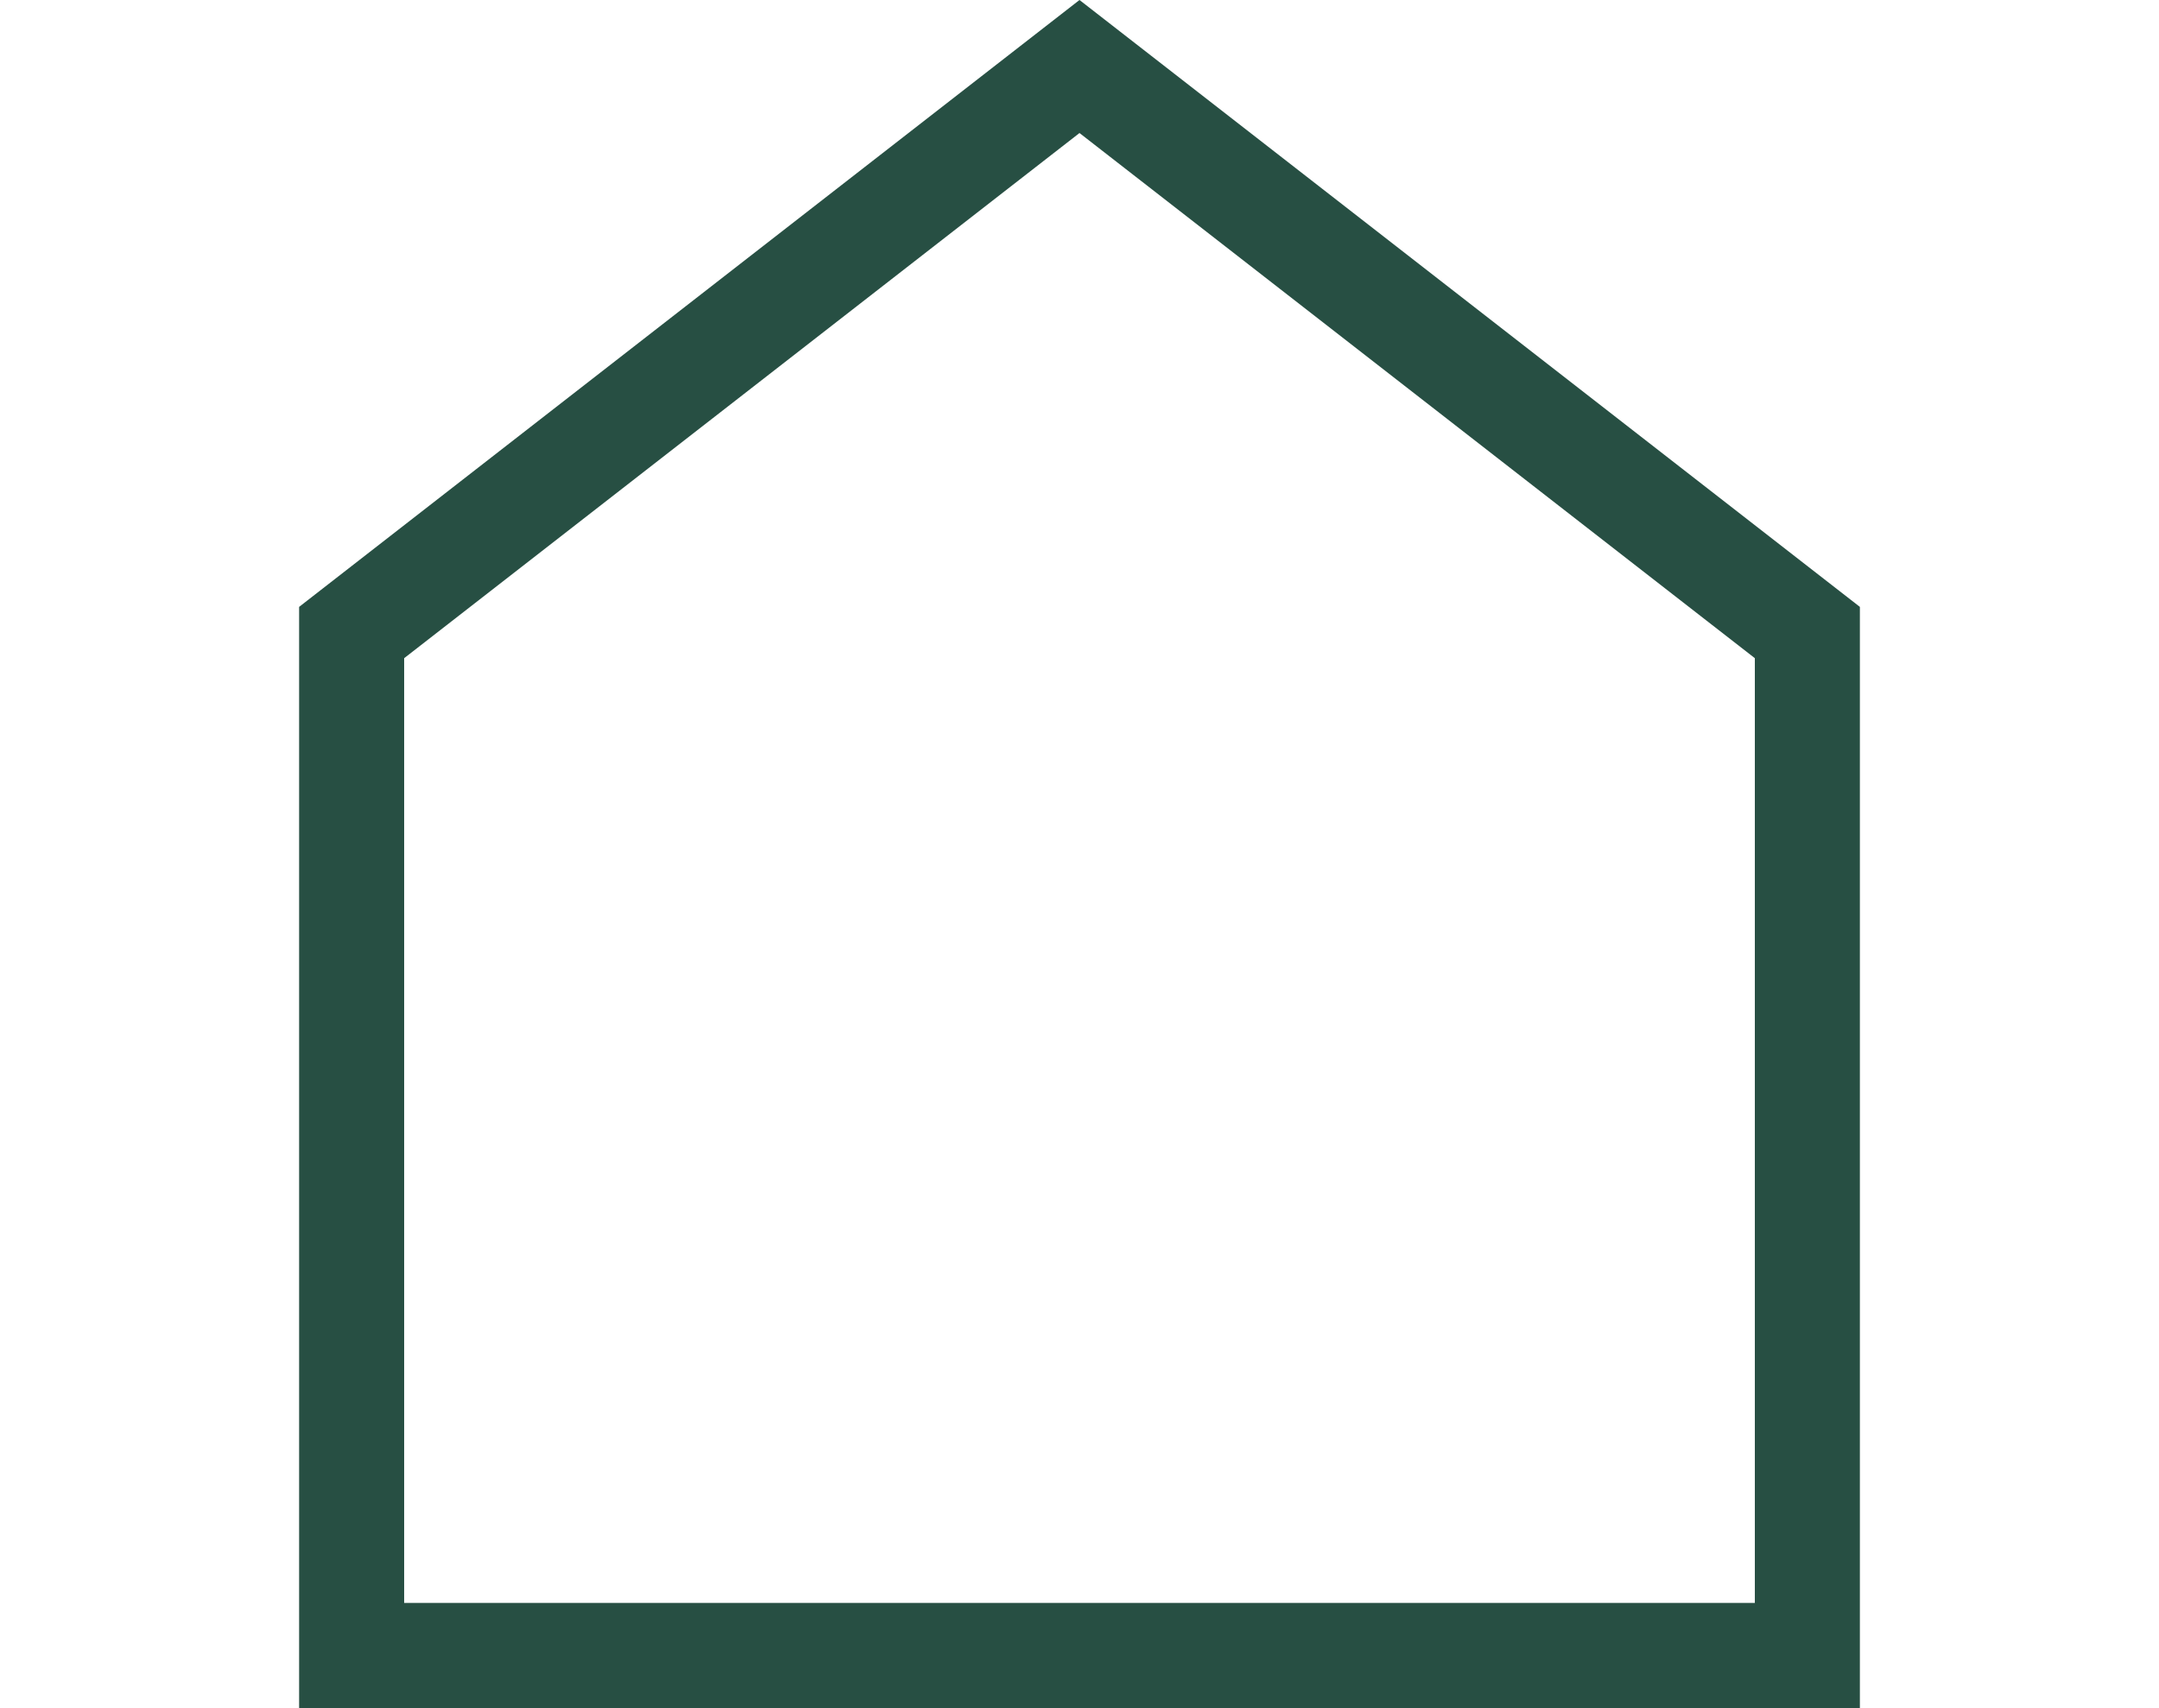 <svg xmlns="http://www.w3.org/2000/svg" width="364" height="288" shape-rendering="geometricPrecision" text-rendering="geometricPrecision" image-rendering="optimizeQuality" fill-rule="evenodd" clip-rule="evenodd"><path d="M50.43 102.33L182 0l131.57 102.33V288H50.43V102.33zM182 22.43L68.14 110.98v159.3h227.72v-159.3L182 22.43z" fill="#274f43"/></svg>